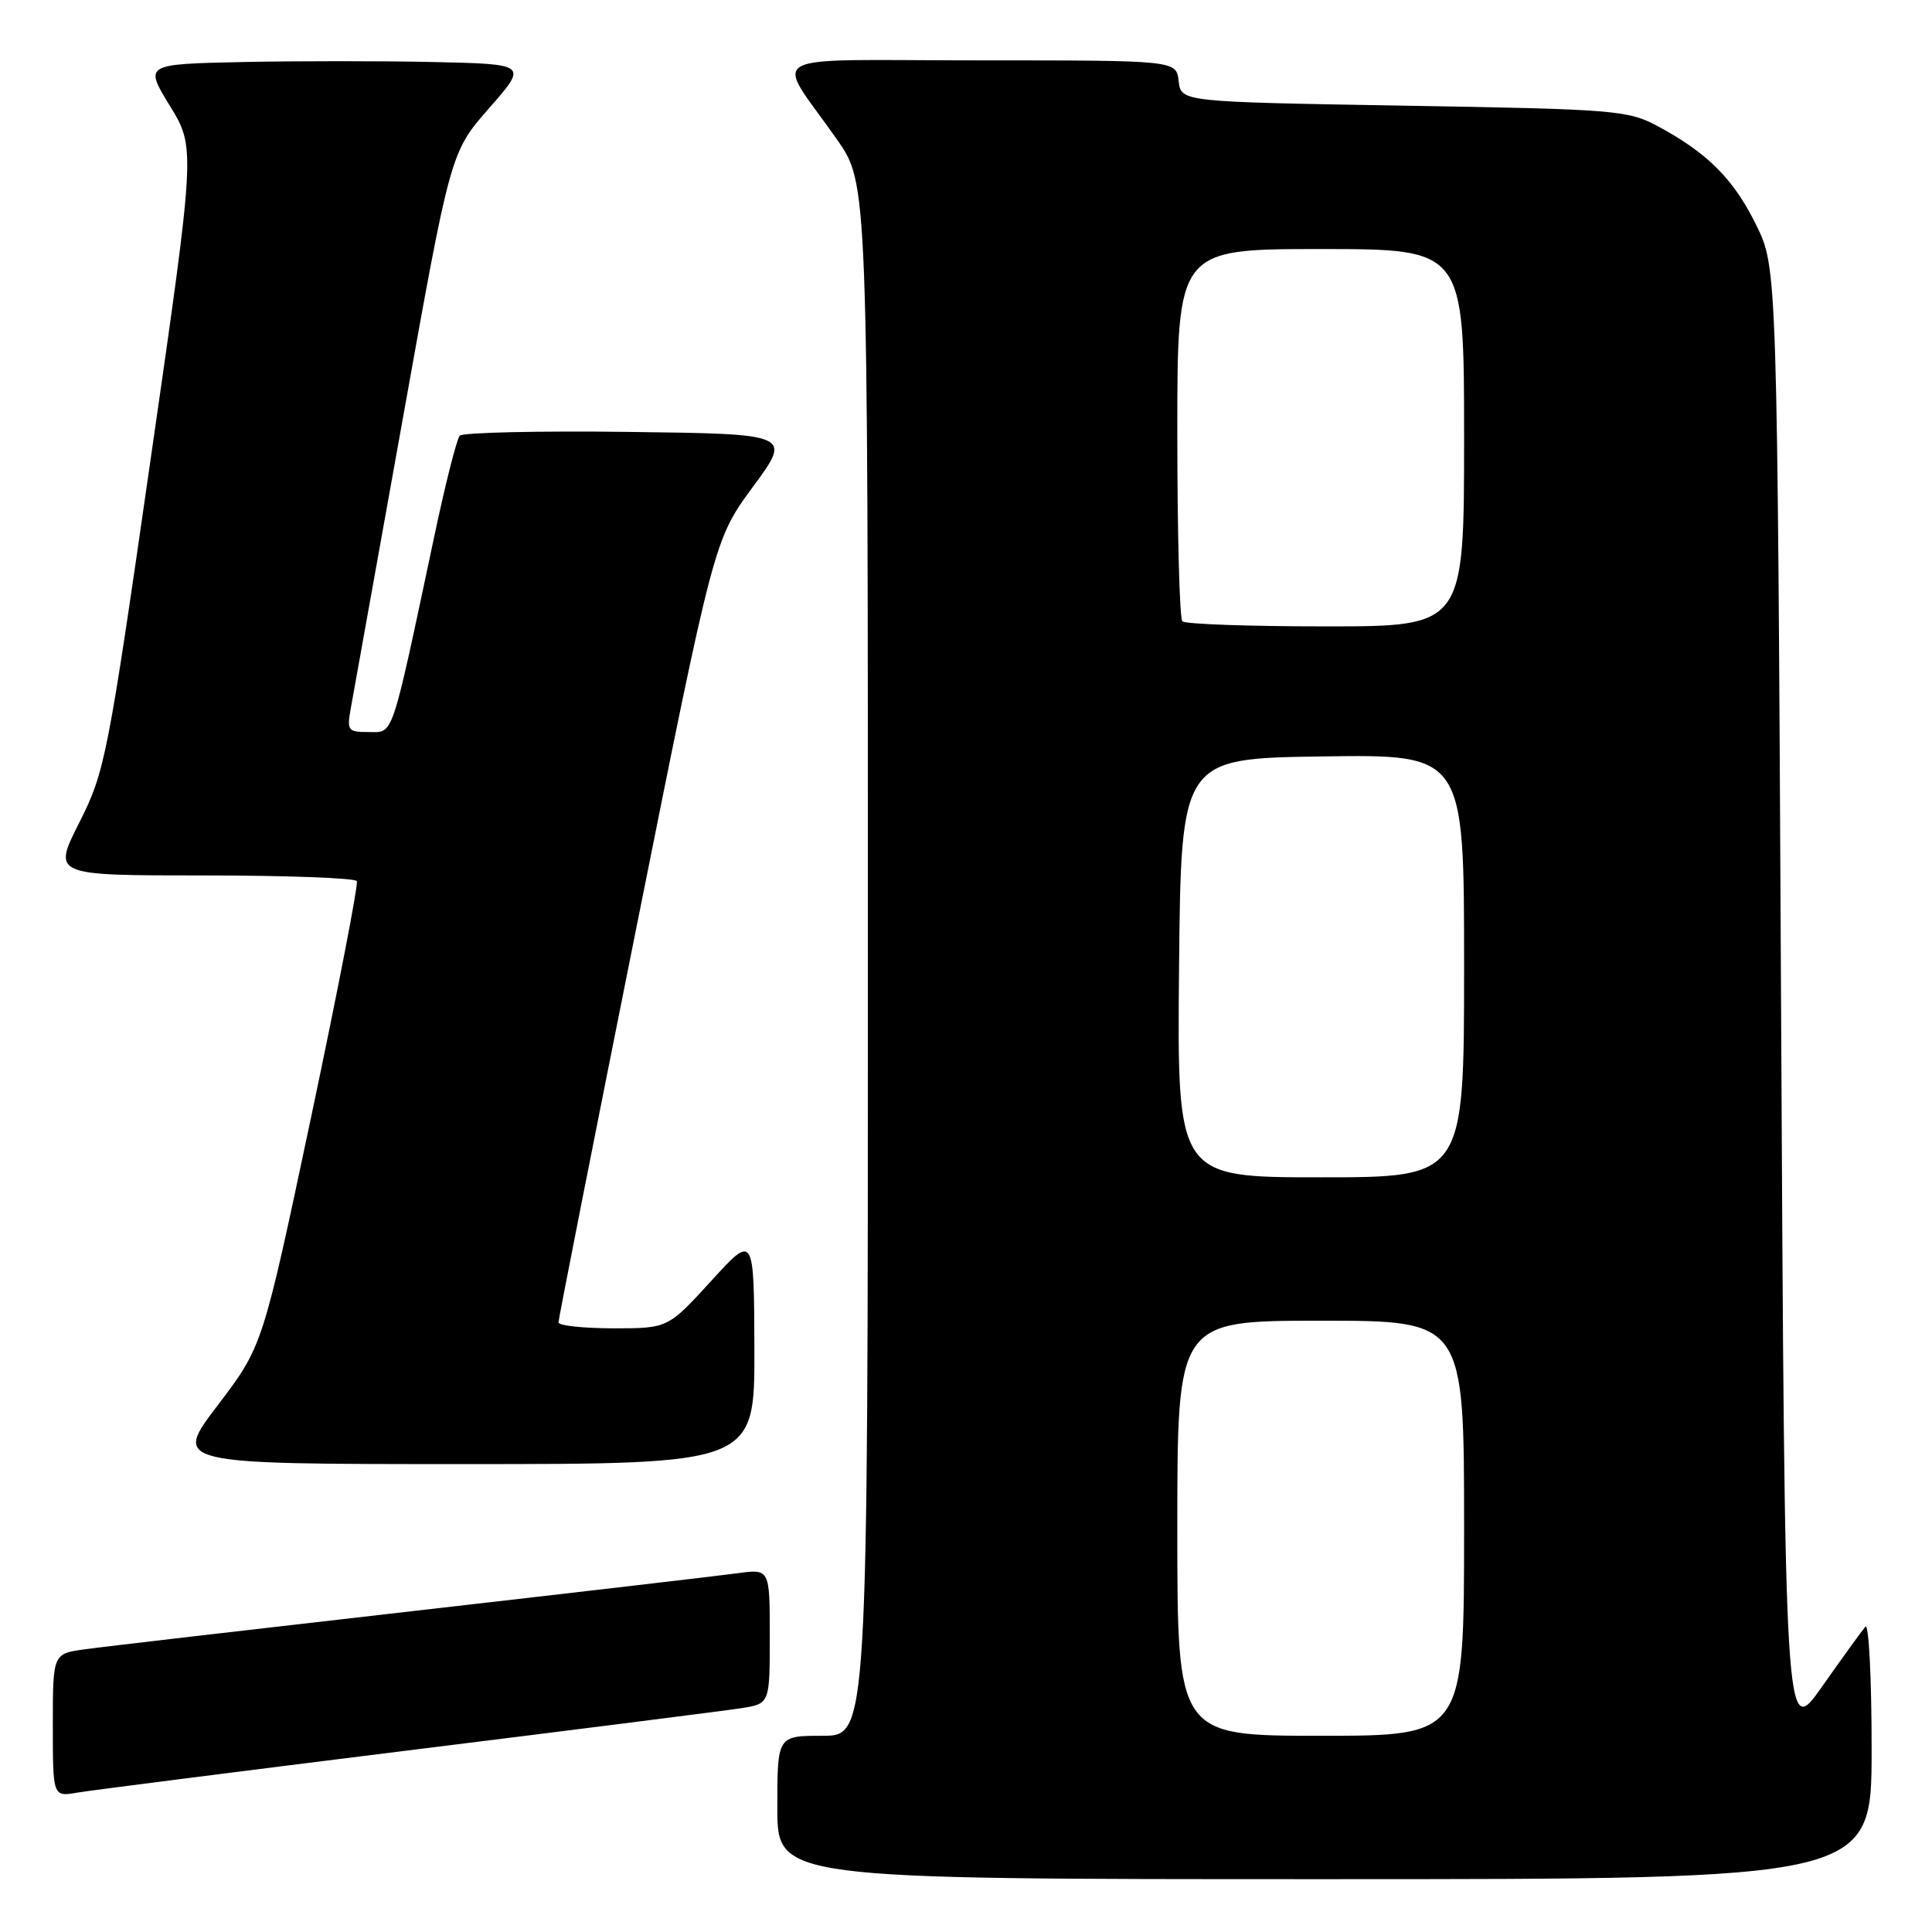 <?xml version="1.0" encoding="UTF-8" standalone="no"?>
<!DOCTYPE svg PUBLIC "-//W3C//DTD SVG 1.1//EN" "http://www.w3.org/Graphics/SVG/1.1/DTD/svg11.dtd" >
<svg xmlns="http://www.w3.org/2000/svg" xmlns:xlink="http://www.w3.org/1999/xlink" version="1.1" viewBox="0 0 256 256">
 <g >
 <path fill="currentColor"
d=" M 248.00 231.80 C 248.00 222.34 247.63 215.03 247.17 215.55 C 246.72 216.07 244.13 219.65 241.42 223.50 C 236.50 230.50 236.50 230.50 236.00 133.00 C 235.50 35.50 235.50 35.50 232.70 29.80 C 229.71 23.72 226.25 20.25 219.62 16.70 C 215.71 14.61 213.98 14.47 186.00 14.00 C 156.50 13.50 156.50 13.50 156.18 10.75 C 155.87 8.00 155.87 8.00 129.82 8.00 C 100.12 8.00 102.60 6.62 110.91 18.49 C 115.00 24.33 115.00 24.33 115.00 127.17 C 115.00 230.00 115.00 230.00 109.00 230.00 C 103.00 230.00 103.00 230.00 103.00 239.50 C 103.00 249.00 103.00 249.00 175.50 249.00 C 248.00 249.00 248.00 249.00 248.00 231.80 Z  M 54.00 231.95 C 76.28 229.19 96.19 226.66 98.25 226.34 C 102.00 225.74 102.00 225.74 102.00 216.81 C 102.00 207.88 102.00 207.88 97.75 208.46 C 95.41 208.78 75.95 211.05 54.50 213.50 C 33.05 215.95 13.59 218.21 11.25 218.54 C 7.00 219.12 7.00 219.12 7.00 228.61 C 7.00 238.09 7.00 238.09 10.25 237.53 C 12.04 237.23 31.73 234.72 54.00 231.95 Z  M 99.96 178.75 C 99.91 163.50 99.91 163.50 94.21 169.76 C 88.50 176.01 88.50 176.01 81.25 176.01 C 77.26 176.00 74.00 175.65 74.00 175.23 C 74.00 174.80 78.64 151.29 84.31 122.98 C 94.62 71.50 94.62 71.50 99.77 64.50 C 104.93 57.50 104.93 57.50 83.28 57.23 C 71.38 57.08 61.32 57.31 60.92 57.73 C 60.53 58.15 59.01 64.12 57.56 71.00 C 51.75 98.35 52.20 97.00 48.87 97.00 C 46.07 97.00 45.94 96.82 46.50 93.75 C 46.83 91.96 49.93 74.67 53.40 55.33 C 59.70 20.16 59.70 20.16 64.81 14.33 C 69.93 8.50 69.93 8.50 57.52 8.22 C 50.70 8.07 39.27 8.07 32.12 8.22 C 19.12 8.50 19.12 8.50 22.52 14.04 C 25.91 19.58 25.91 19.58 19.97 60.78 C 14.26 100.46 13.91 102.24 10.51 108.99 C 6.97 116.00 6.97 116.00 26.93 116.00 C 37.90 116.00 47.06 116.34 47.28 116.75 C 47.50 117.16 44.78 131.20 41.24 147.94 C 34.80 178.38 34.80 178.38 28.86 186.19 C 22.91 194.00 22.91 194.00 61.46 194.00 C 100.00 194.00 100.00 194.00 99.96 178.75 Z  M 156.00 202.50 C 156.00 175.00 156.00 175.00 175.00 175.00 C 194.00 175.00 194.00 175.00 194.00 202.50 C 194.00 230.00 194.00 230.00 175.00 230.00 C 156.00 230.00 156.00 230.00 156.00 202.50 Z  M 156.23 128.25 C 156.50 100.50 156.50 100.50 175.25 100.23 C 194.00 99.96 194.00 99.96 194.00 127.98 C 194.00 156.00 194.00 156.00 174.98 156.00 C 155.97 156.00 155.97 156.00 156.23 128.25 Z  M 156.67 82.33 C 156.30 81.97 156.00 70.72 156.00 57.33 C 156.00 33.00 156.00 33.00 175.00 33.00 C 194.00 33.00 194.00 33.00 194.00 58.00 C 194.00 83.00 194.00 83.00 175.67 83.00 C 165.58 83.00 157.03 82.70 156.67 82.33 Z "/>
</g>
</svg>